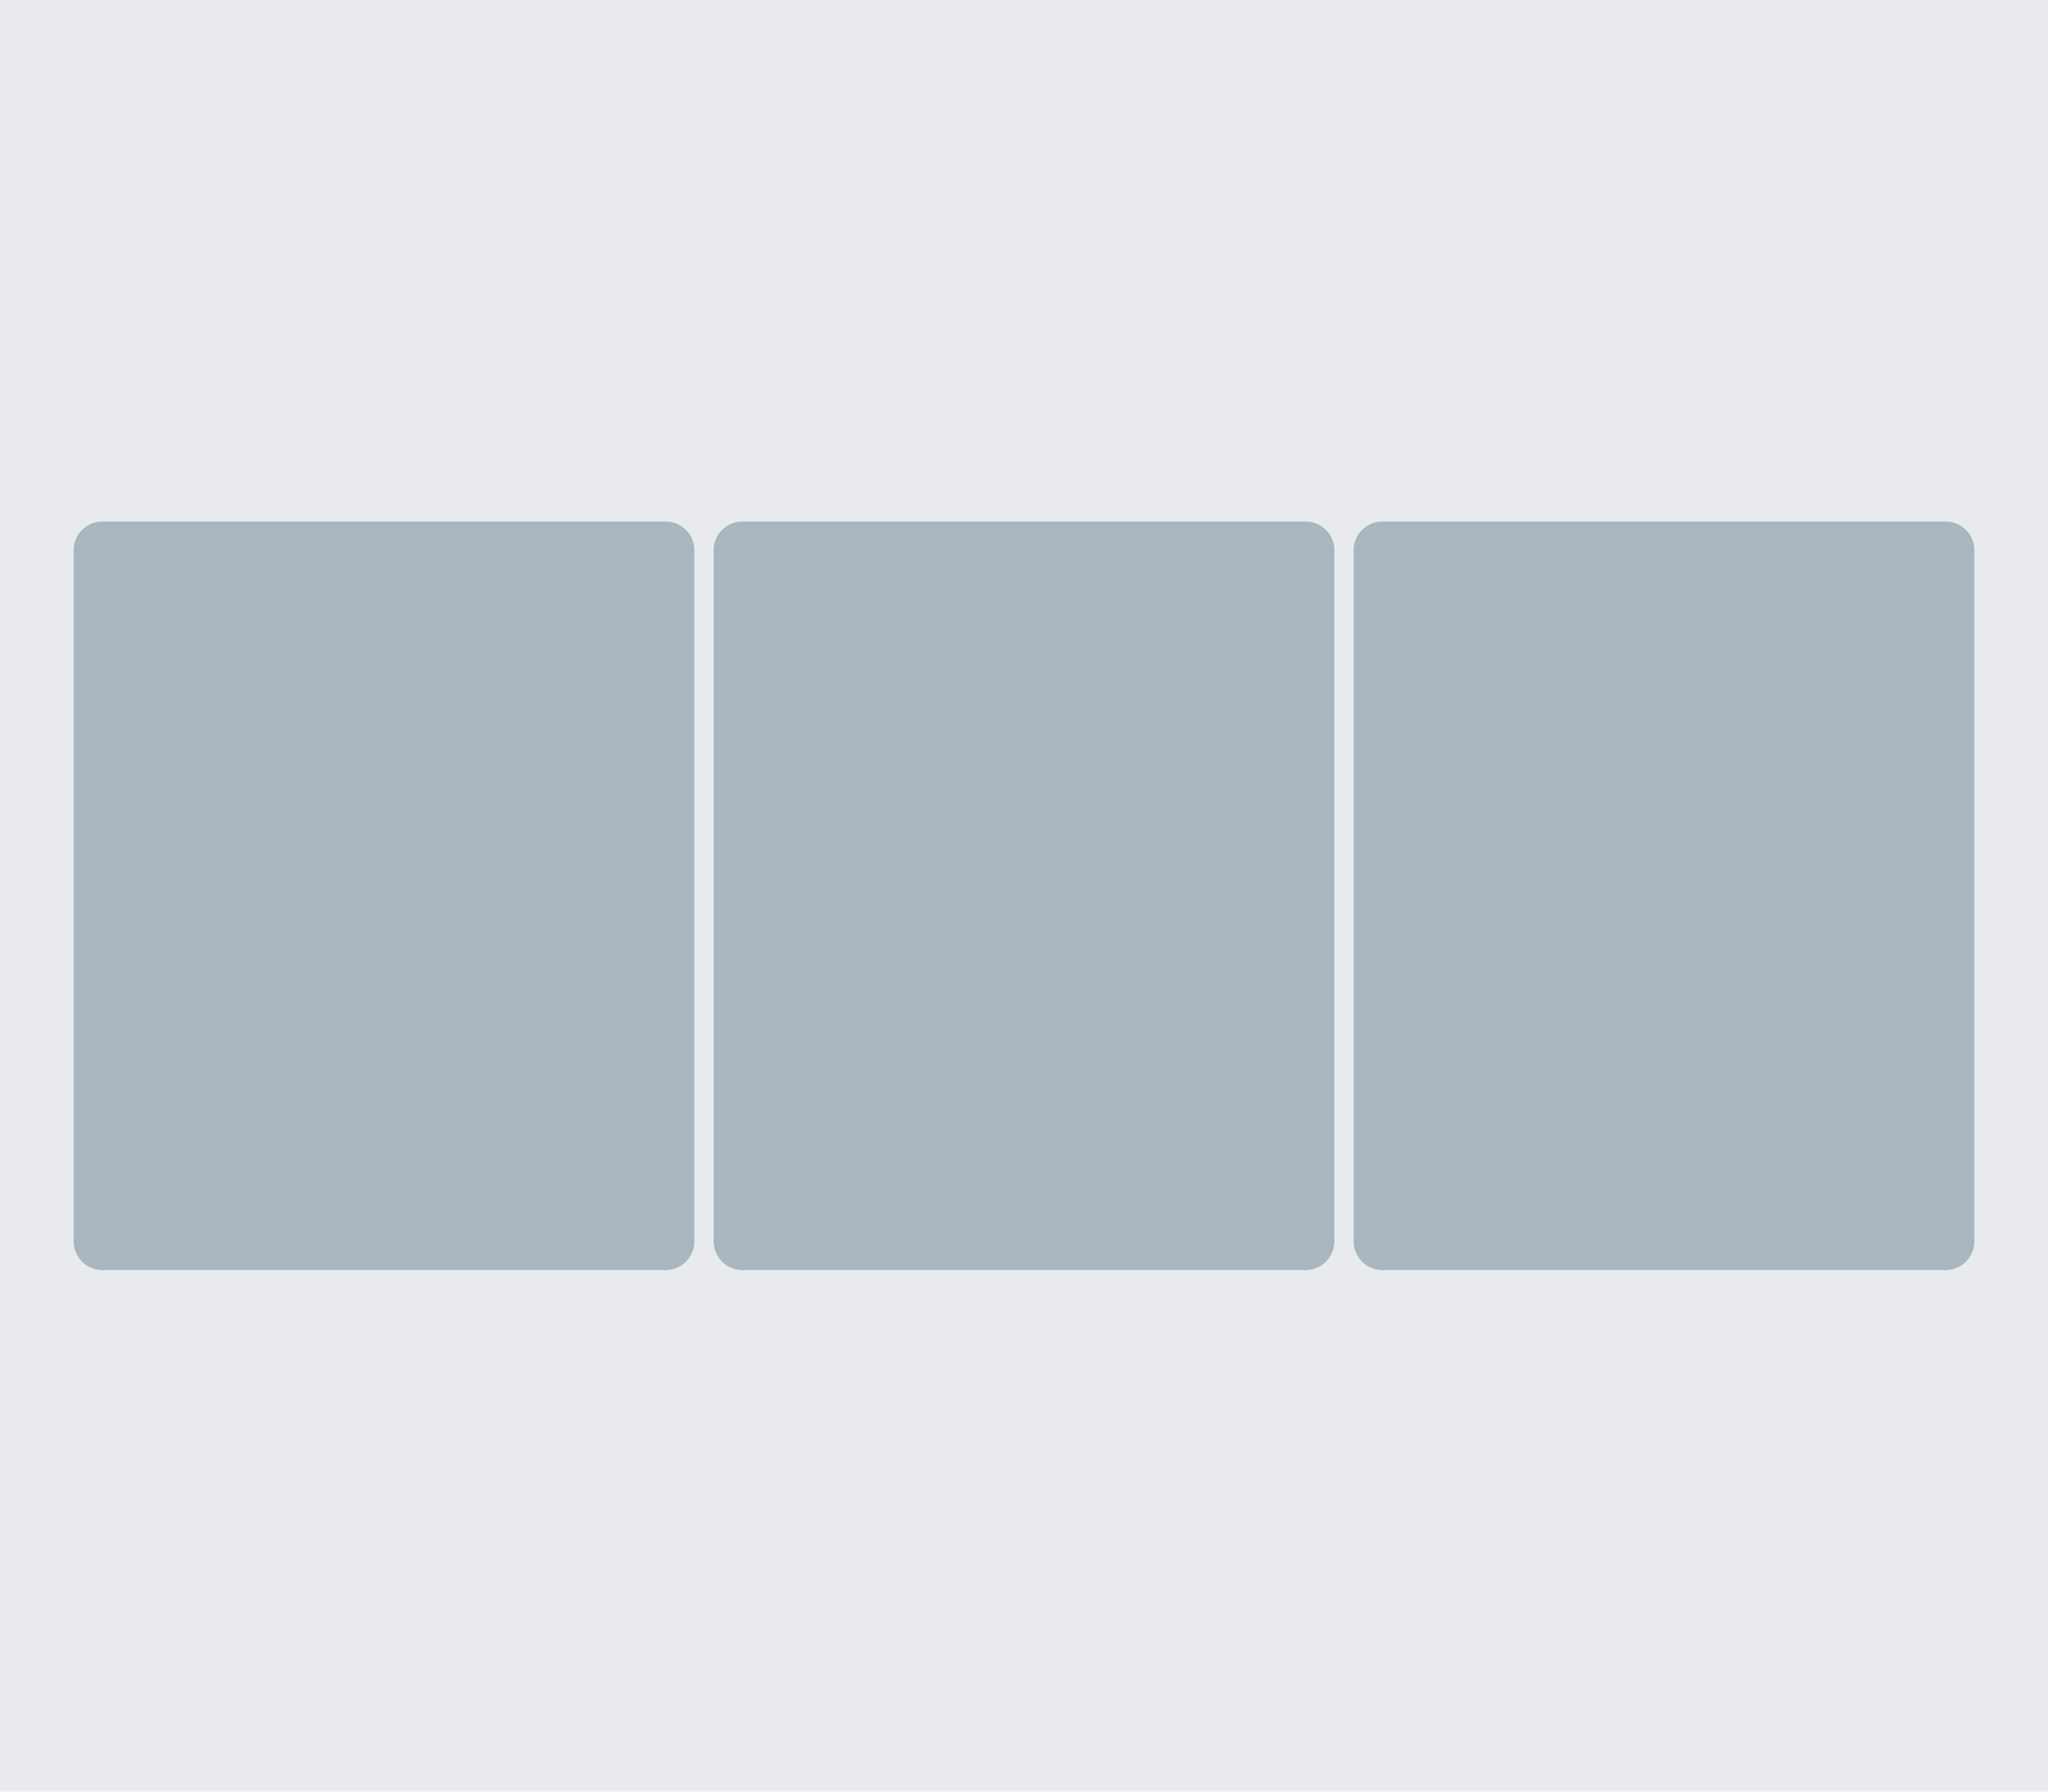 <?xml version="1.0" encoding="utf-8"?>
<!-- Generator: Adobe Illustrator 23.0.0, SVG Export Plug-In . SVG Version: 6.00 Build 0)  -->
<svg version="1.1" id="Layer_1" xmlns="http://www.w3.org/2000/svg" xmlns:xlink="http://www.w3.org/1999/xlink" x="0px" y="0px"
	 viewBox="0 0 160 140" style="enable-background:new 0 0 160 140;" xml:space="preserve">
<style type="text/css">
	.st0{fill:#E9EAED;}
	.st1{fill:#A8B6C0;}
</style>
<rect class="st0" width="160" height="140"/>
<g>
	<path class="st1" d="M108,99.63c-1.45,0-2.63-1.18-2.63-2.63V43c0-1.45,1.18-2.63,2.63-2.63h44c1.45,0,2.63,1.18,2.63,2.63v54
		c0,1.45-1.18,2.63-2.63,2.63H108z"/>
	<path class="st0" d="M152,40.75c1.24,0,2.25,1.01,2.25,2.25v54c0,1.24-1.01,2.25-2.25,2.25h-44c-1.24,0-2.25-1.01-2.25-2.25V43
		c0-1.24,1.01-2.25,2.25-2.25H152 M152,40h-44c-1.66,0-3,1.34-3,3v54c0,1.66,1.34,3,3,3h44c1.66,0,3-1.34,3-3V43
		C155,41.34,153.66,40,152,40L152,40z"/>
</g>
<g>
	<path class="st1" d="M58,99.63c-1.45,0-2.63-1.18-2.63-2.63V43c0-1.45,1.18-2.63,2.63-2.63h44c1.45,0,2.63,1.18,2.63,2.63v54
		c0,1.45-1.18,2.63-2.63,2.63H58z"/>
	<path class="st0" d="M102,40.75c1.24,0,2.25,1.01,2.25,2.25v54c0,1.24-1.01,2.25-2.25,2.25H58c-1.24,0-2.25-1.01-2.25-2.25V43
		c0-1.24,1.01-2.25,2.25-2.25H102 M102,40H58c-1.66,0-3,1.34-3,3v54c0,1.66,1.34,3,3,3h44c1.66,0,3-1.34,3-3V43
		C105,41.34,103.66,40,102,40L102,40z"/>
</g>
<g>
	<path class="st1" d="M8,99.63c-1.45,0-2.63-1.18-2.63-2.63V43c0-1.45,1.18-2.63,2.63-2.63h44c1.45,0,2.63,1.18,2.63,2.63v54
		c0,1.45-1.18,2.63-2.63,2.63H8z"/>
	<path class="st0" d="M52,40.75c1.24,0,2.25,1.01,2.25,2.25v54c0,1.24-1.01,2.25-2.25,2.25H8c-1.24,0-2.25-1.01-2.25-2.25V43
		c0-1.24,1.01-2.25,2.25-2.25H52 M52,40H8c-1.66,0-3,1.34-3,3v54c0,1.66,1.34,3,3,3h44c1.66,0,3-1.34,3-3V43
		C55,41.34,53.66,40,52,40L52,40z"/>
</g>
</svg>
